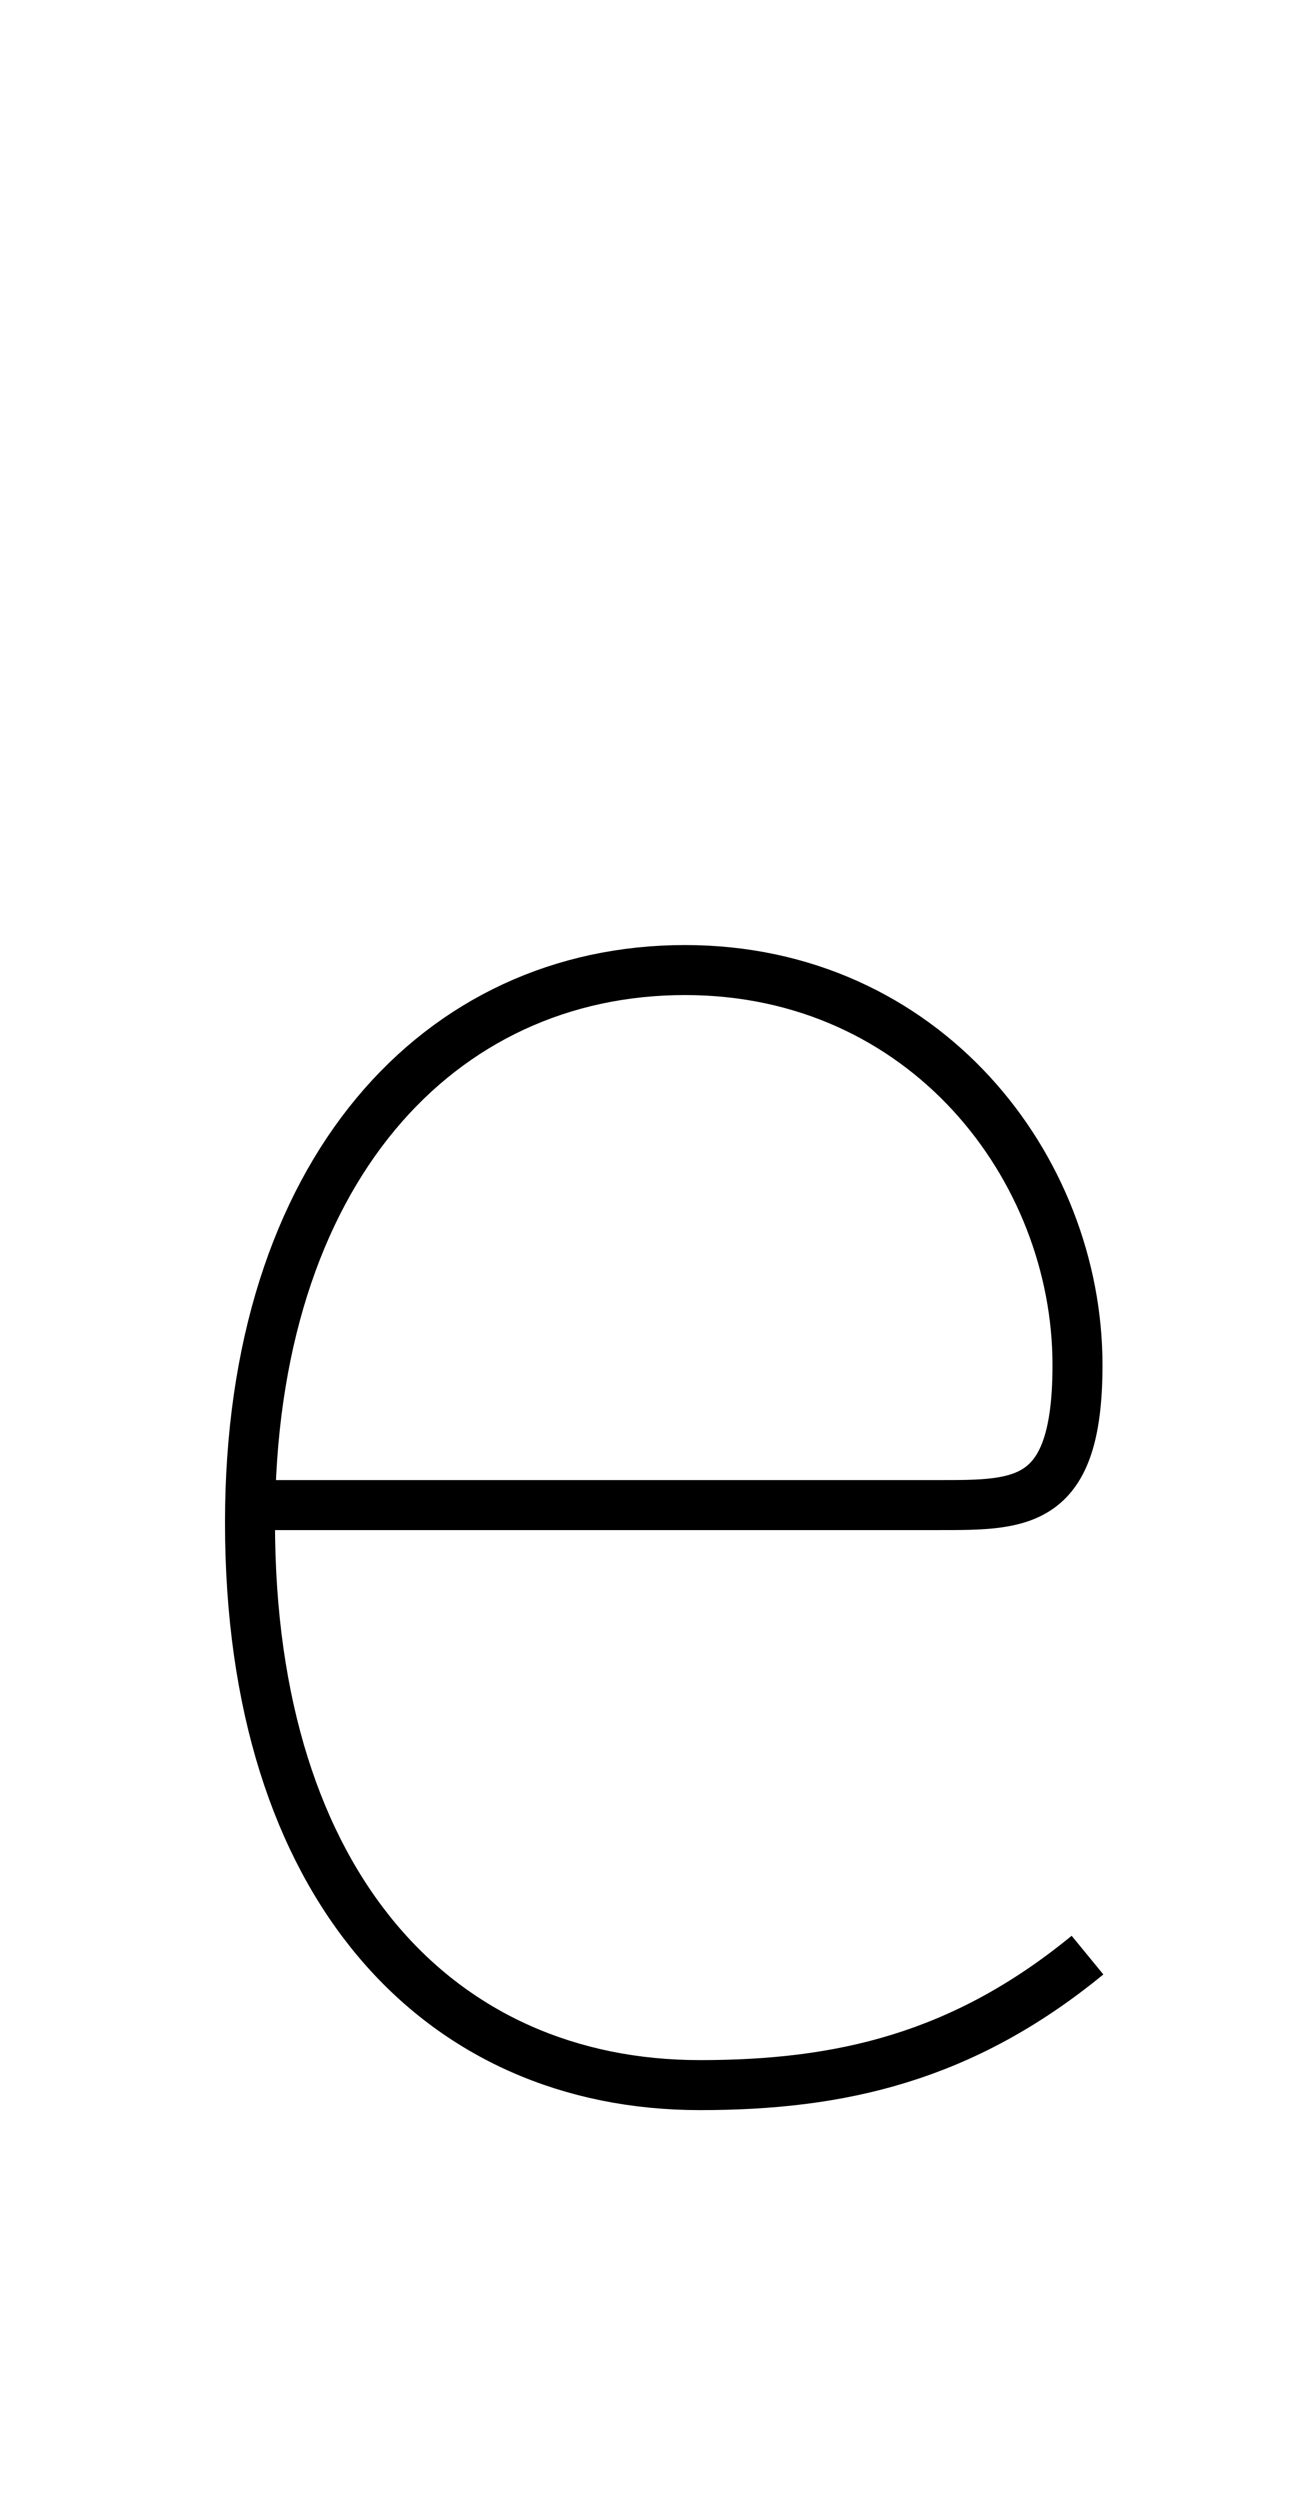 <?xml version='1.0' encoding='utf8'?>
<svg viewBox="0.0 -6.0 26.1 50.0" version="1.1" xmlns="http://www.w3.org/2000/svg">
<rect x="0.0" y="-6.0" width="26.1" height="50.0" fill="#808080" stroke="none"/>
<rect x="-1000" y="-1000" width="2000" height="2000" stroke="white" fill="white"/>
<g style="fill:white;stroke:#000000;  stroke-width:1">
<path d="M 5.05 -13.9 C 9.65 -13.9 17.15 -13.9 18.8 -13.9 C 20.45 -13.9 21.55 -13.9 21.55 -16.7 C 21.55 -20.65 18.5 -24.6 13.7 -24.6 C 8.8 -24.6 5.0 -20.6 5.0 -13.55 C 5.0 -6.25 8.8 -2.3 14.0 -2.3 C 16.8 -2.3 19.25 -2.85 21.75 -4.9" transform="translate(0.0 38.0)" />
</g>
</svg>